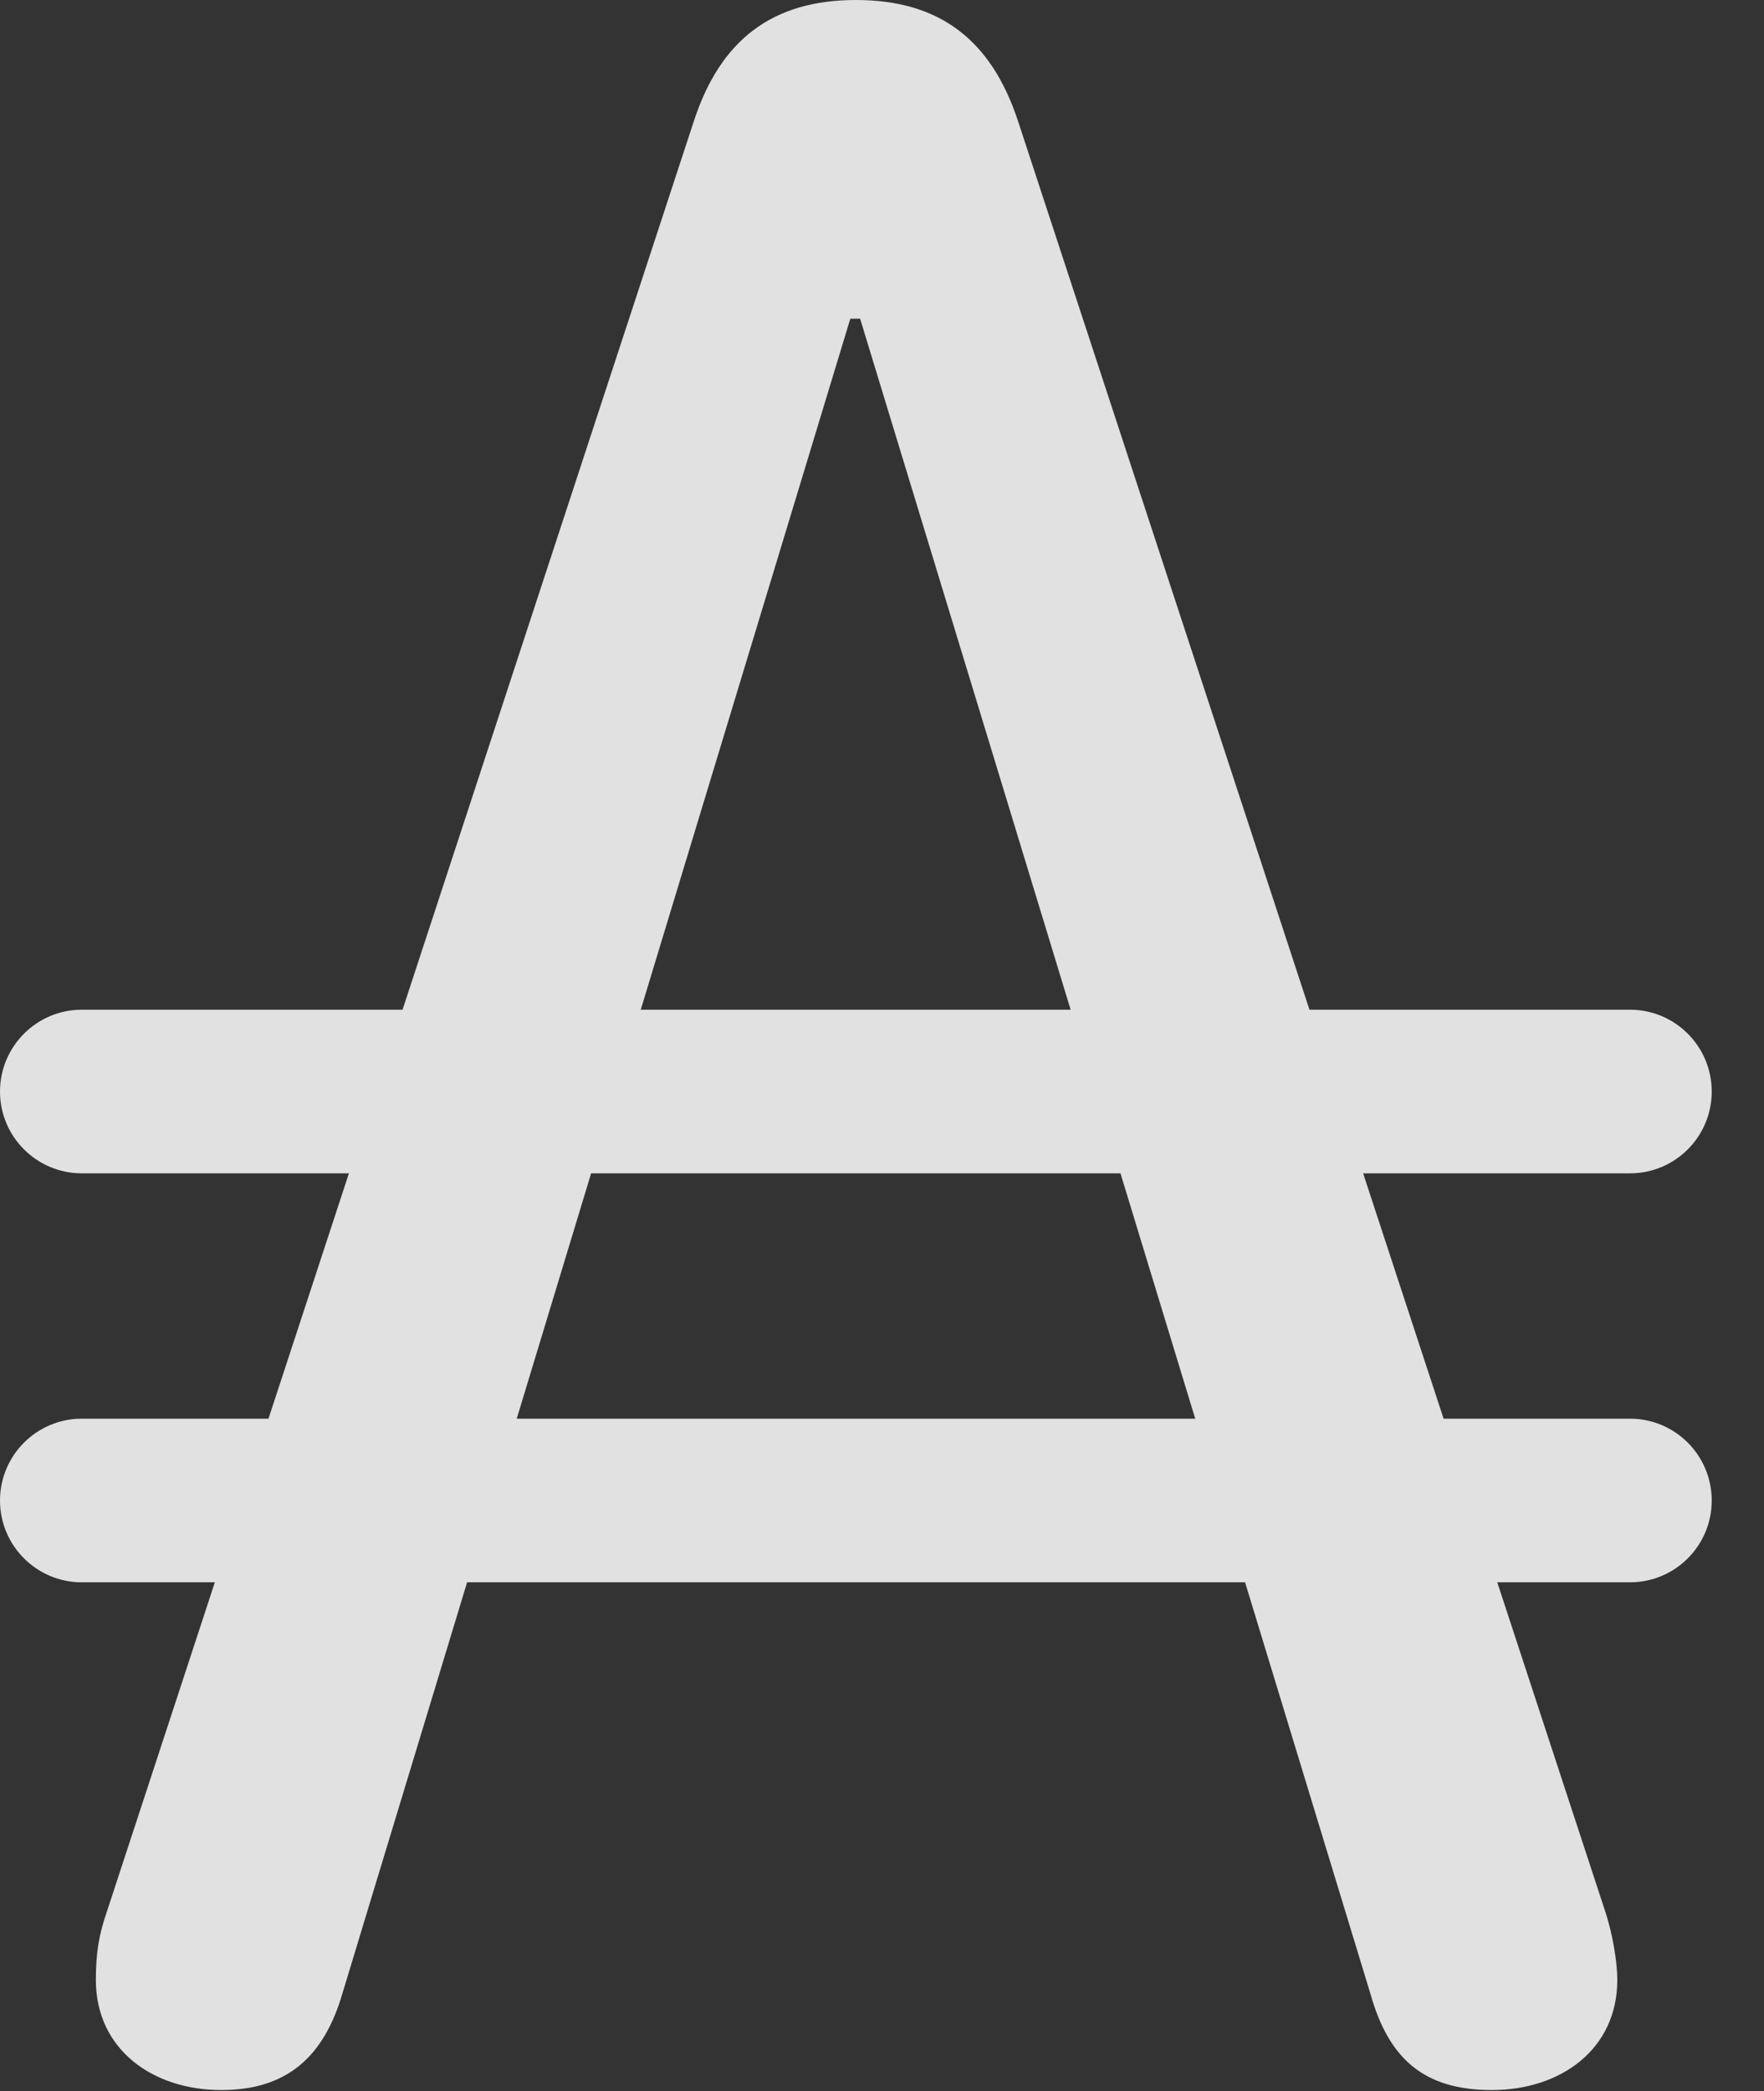 <?xml version="1.0" encoding="UTF-8"?>
<!--Generator: Apple Native CoreSVG 326-->
<!DOCTYPE svg
PUBLIC "-//W3C//DTD SVG 1.1//EN"
       "http://www.w3.org/Graphics/SVG/1.1/DTD/svg11.dtd">
<svg version="1.1" xmlns="http://www.w3.org/2000/svg" xmlns:xlink="http://www.w3.org/1999/xlink" viewBox="0 0 12.217 14.482">
 <rect x="0" y="0" width="12.217" height="14.482" fill="#333333" stroke="none"/>
 <g>
  <rect height="14.482" opacity="0" width="12.217" x="0" y="0"/>
  <path d="M1.533 14.473C1.992 14.473 2.246 14.238 2.373 13.799L5.889 2.207L5.957 2.207L9.492 13.809C9.619 14.258 9.863 14.473 10.332 14.473C10.81 14.473 11.201 14.19 11.201 13.711C11.201 13.594 11.172 13.398 11.113 13.223L7.051 0.84C6.865 0.273 6.504 0 5.928 0C5.352 0 4.99 0.273 4.805 0.84L0.742 13.232C0.684 13.398 0.664 13.525 0.664 13.711C0.664 14.19 1.055 14.473 1.533 14.473ZM0 7.559C0 7.871 0.254 8.125 0.566 8.125L11.289 8.125C11.602 8.125 11.855 7.871 11.855 7.559C11.855 7.246 11.602 6.992 11.289 6.992L0.566 6.992C0.254 6.992 0 7.246 0 7.559ZM0 10.391C0 10.703 0.254 10.957 0.566 10.957L11.289 10.957C11.602 10.957 11.855 10.703 11.855 10.391C11.855 10.078 11.602 9.824 11.289 9.824L0.566 9.824C0.254 9.824 0 10.078 0 10.391Z" fill="white" fill-opacity="0.85"/>
 </g>
</svg>
